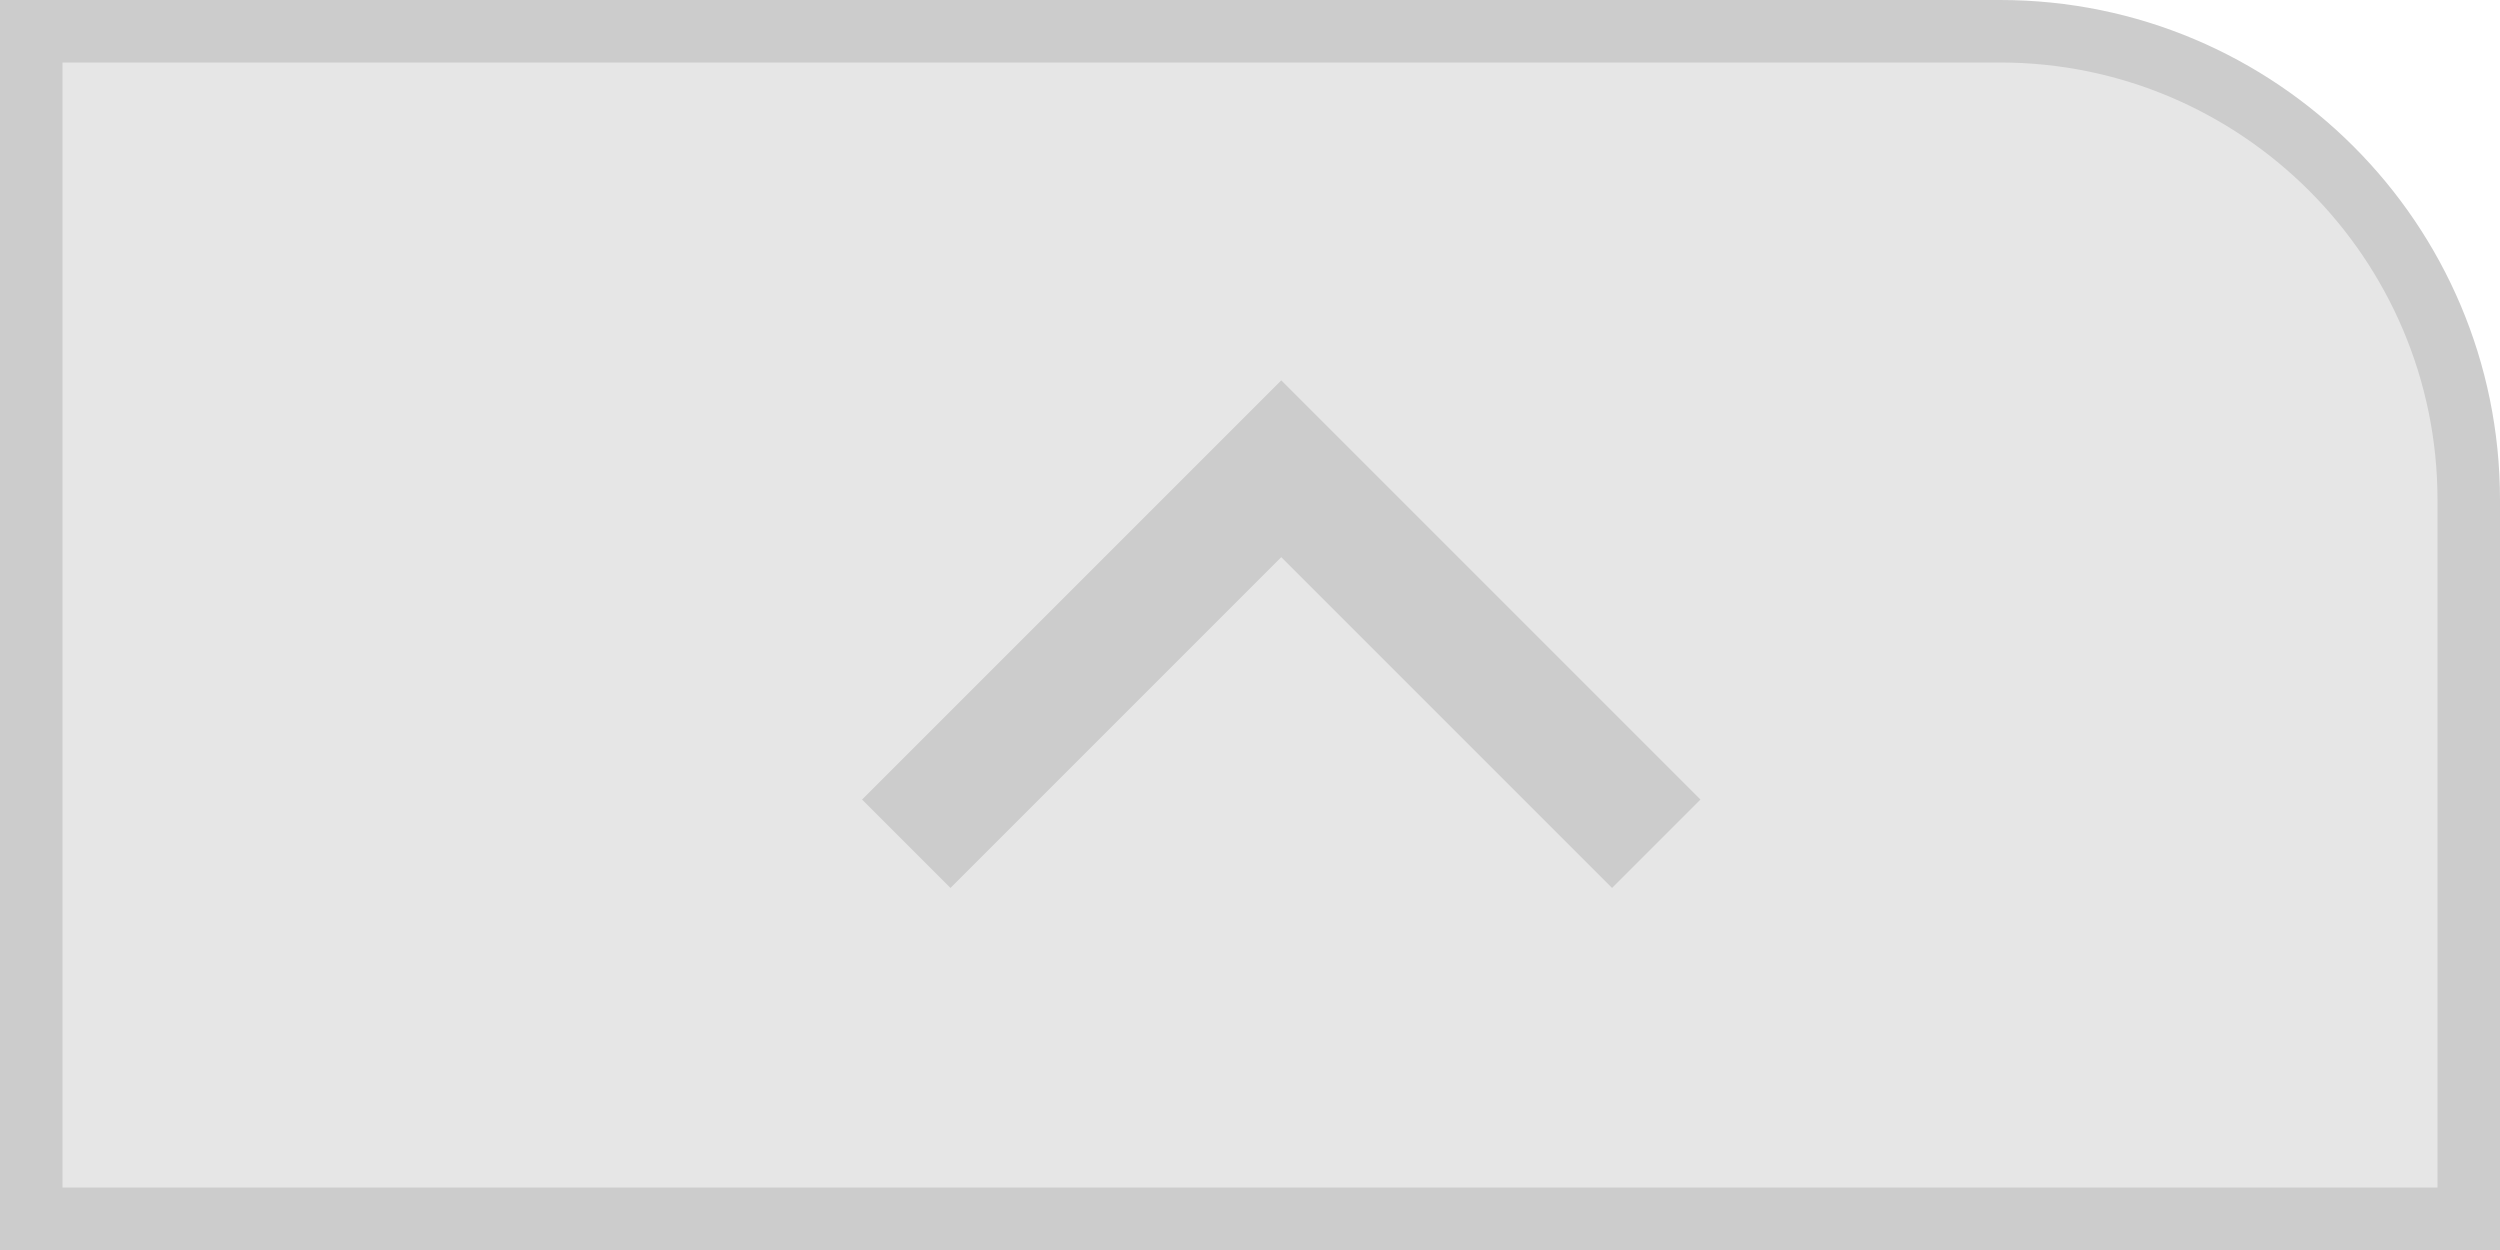 <svg id="グループ_12076" data-name="グループ 12076" xmlns="http://www.w3.org/2000/svg" width="40" height="20" viewBox="0 0 40 20">
  <g id="base" fill="#e6e6e6">
    <path d="M 39.5 19.5 L 0.5 19.5 L 0.5 0.5 L 32 0.5 C 36.136 0.5 39.5 3.864 39.5 8 L 39.5 19.5 Z" stroke="none"/>
    <path d="M 1 1 L 1 19 L 39 19 L 39 8 C 39 4.14 35.86 1 32 1 L 1 1 M 0 0 L 32 0 C 36.418 0 40 3.582 40 8 L 40 20 L 0 20 L 0 0 Z" stroke="none" fill="#ccc"/>
  </g>
  <path id="パス_11295" data-name="パス 11295" d="M383.109,544.038l6-6,6,6" transform="translate(-368.609 -530.538)" fill="none" stroke="#ccc" stroke-width="2"/>
</svg>
